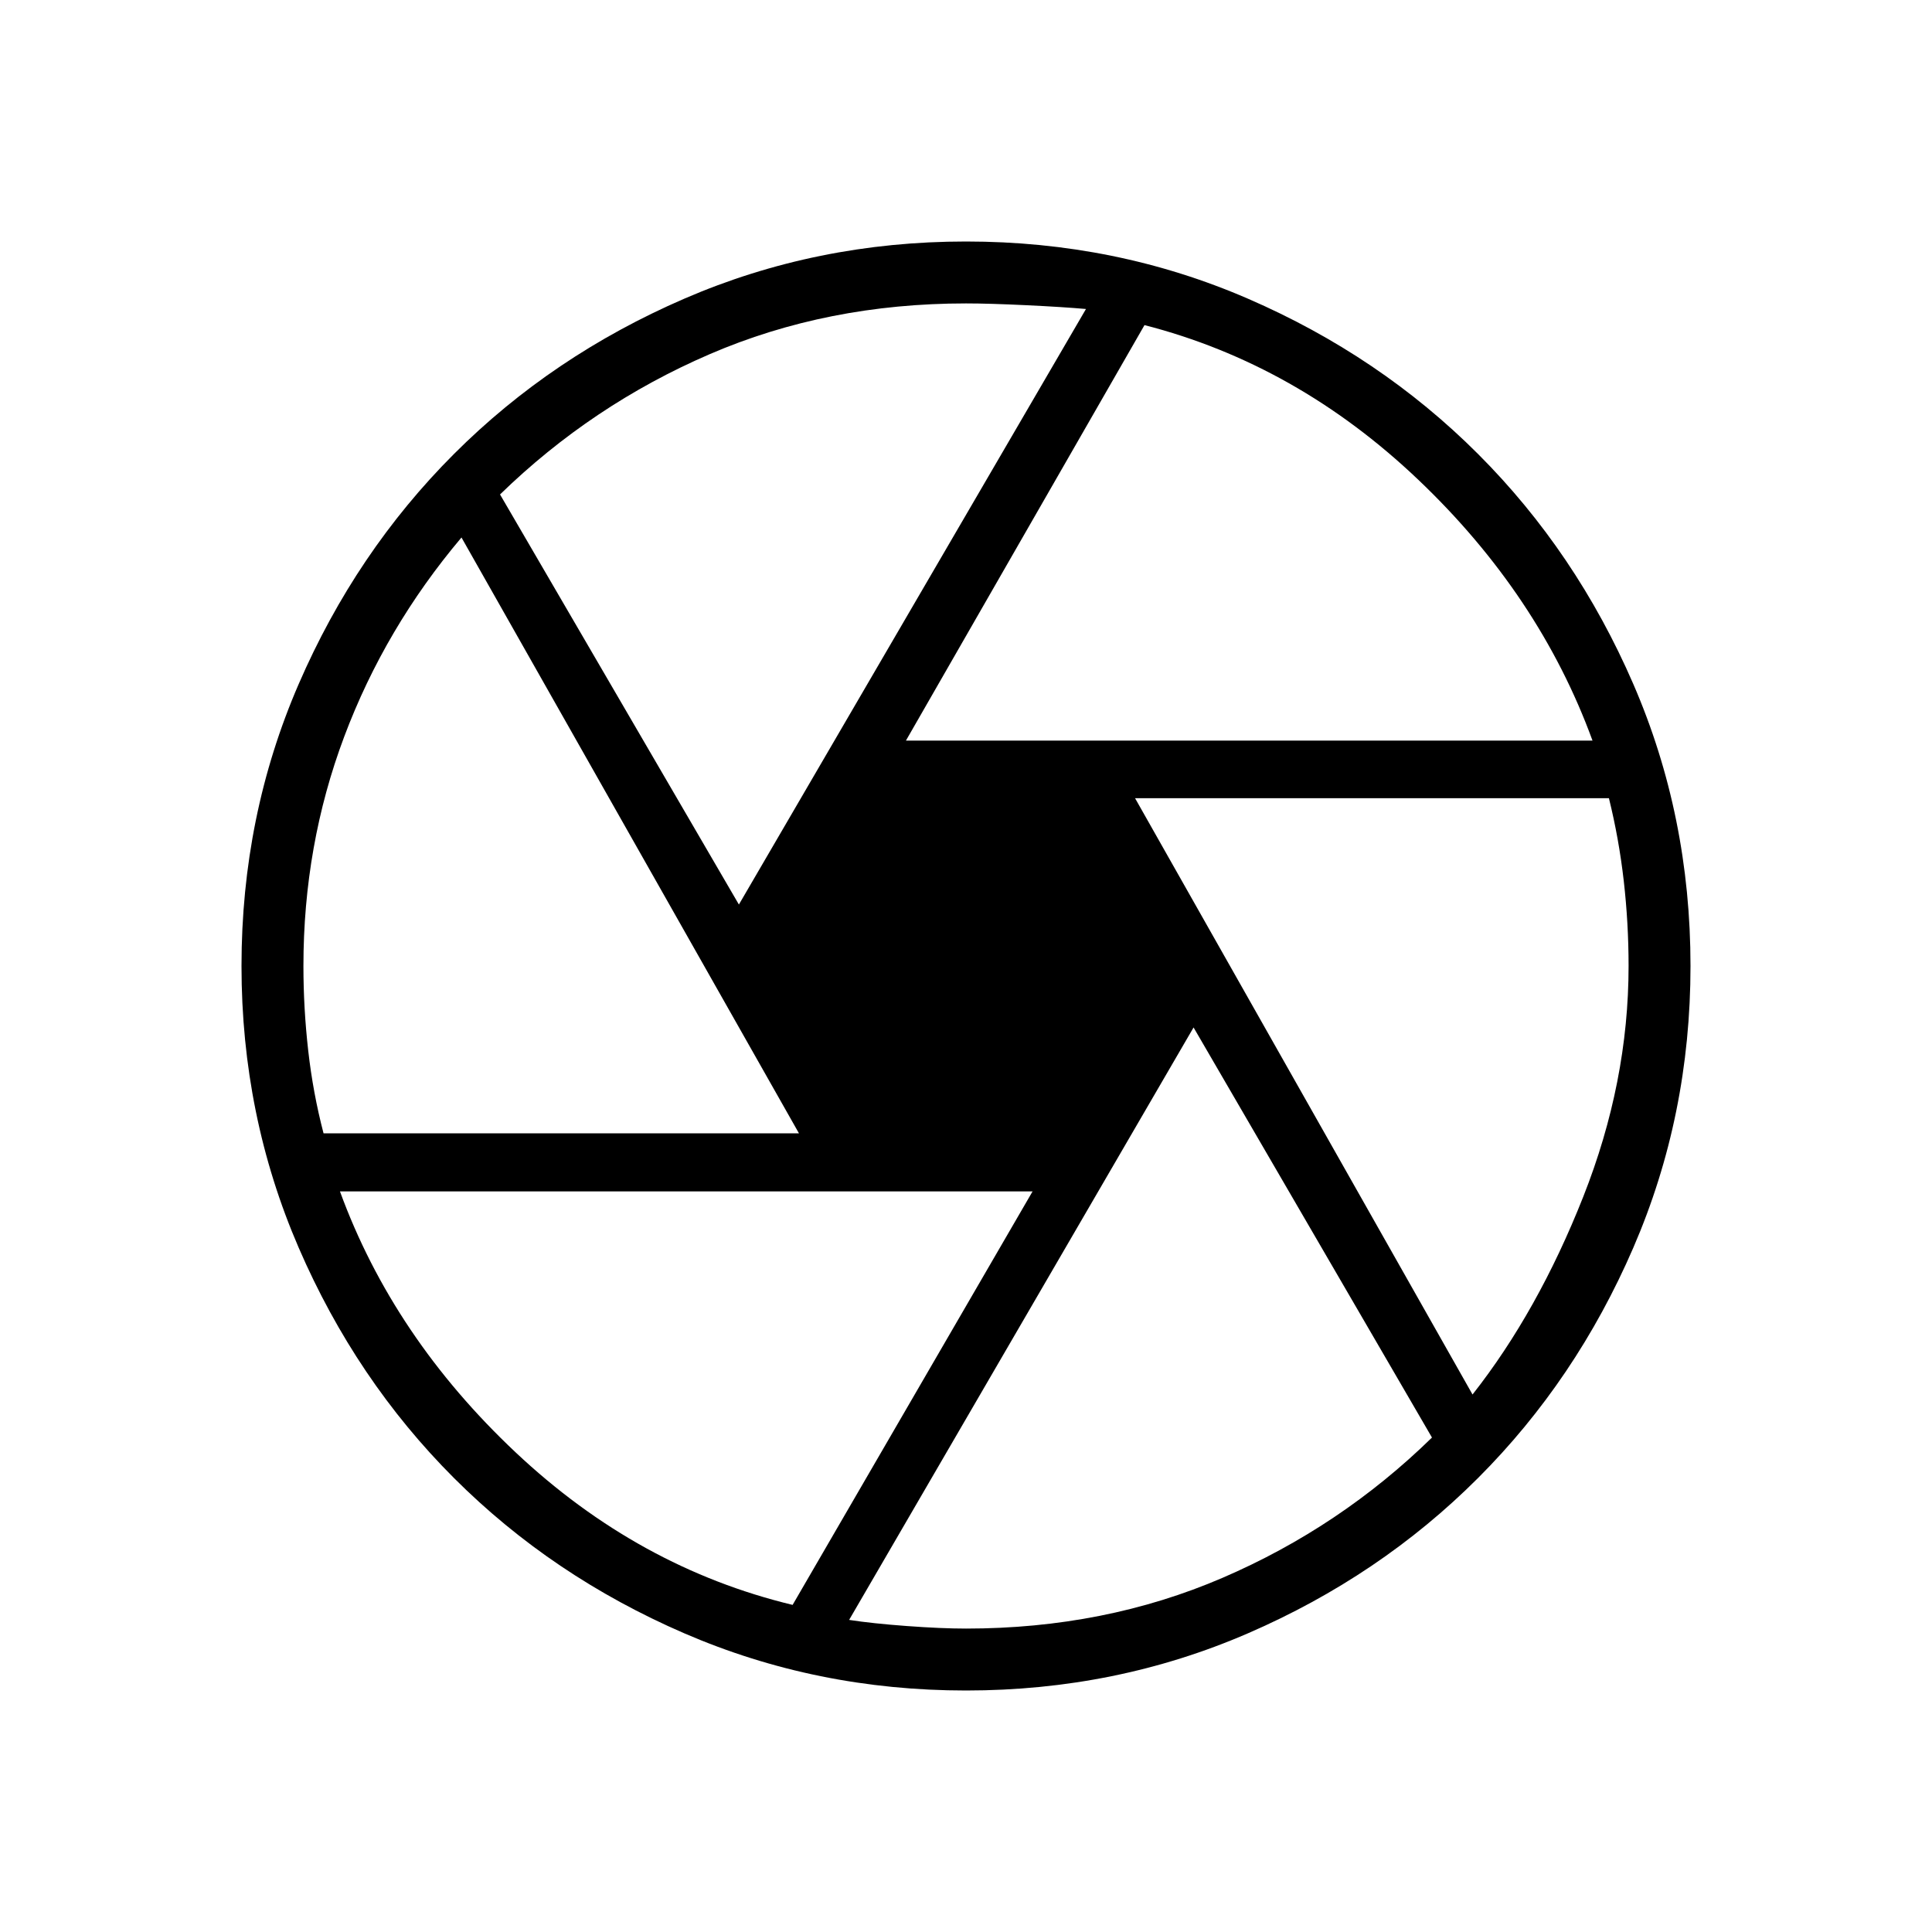 <svg xmlns="http://www.w3.org/2000/svg" width="48" height="48" viewBox="0 96 960 960"><path d="M450.154 464h341.154q-26.462-72.462-86.693-129.731-60.23-57.269-135.923-76.731L450.154 464Zm-83 81.461 172.461-295.923q-11.23-1-29.692-1.884-18.461-.885-29.923-.885-68.923 0-127.385 25.231-58.461 25.231-104.154 69.692l118.693 203.769ZM160.769 659.154H397L229.308 363.077q-38 45-58.27 98.961Q150.769 516 150.769 576q0 21 2.385 42.077 2.384 21.077 7.615 41.077Zm233.077 234.308L513.077 688H168.923q26.462 72.462 87.346 129.731Q317.154 875 393.846 893.462ZM480 905.231q68.923 0 127.5-25.231t104.039-69.692L593.077 606.539 421.923 900.923q11.462 1.769 28.654 3.039 17.192 1.269 29.423 1.269Zm251.692-116.308q32.462-41.231 55-98.231 22.539-57 22.539-114.692 0-21.231-2.385-42.192-2.384-20.962-7.384-41.193H564l167.692 296.308ZM480 576Zm0 360q-74.308 0-140-28.423t-114.423-77.154Q176.846 781.692 148.423 716 120 650.308 120 576q0-74.539 28.423-140.115 28.423-65.577 77.154-114.308Q274.308 272.846 340 244.423 405.692 216 480 216q74.539 0 140.115 28.423 65.577 28.423 114.308 77.154 48.731 48.731 77.154 114.308Q840 501.461 840 576q0 74.308-28.423 140t-77.154 114.423q-48.731 48.731-114.308 77.154Q554.539 936 480 936Z"/></svg>
